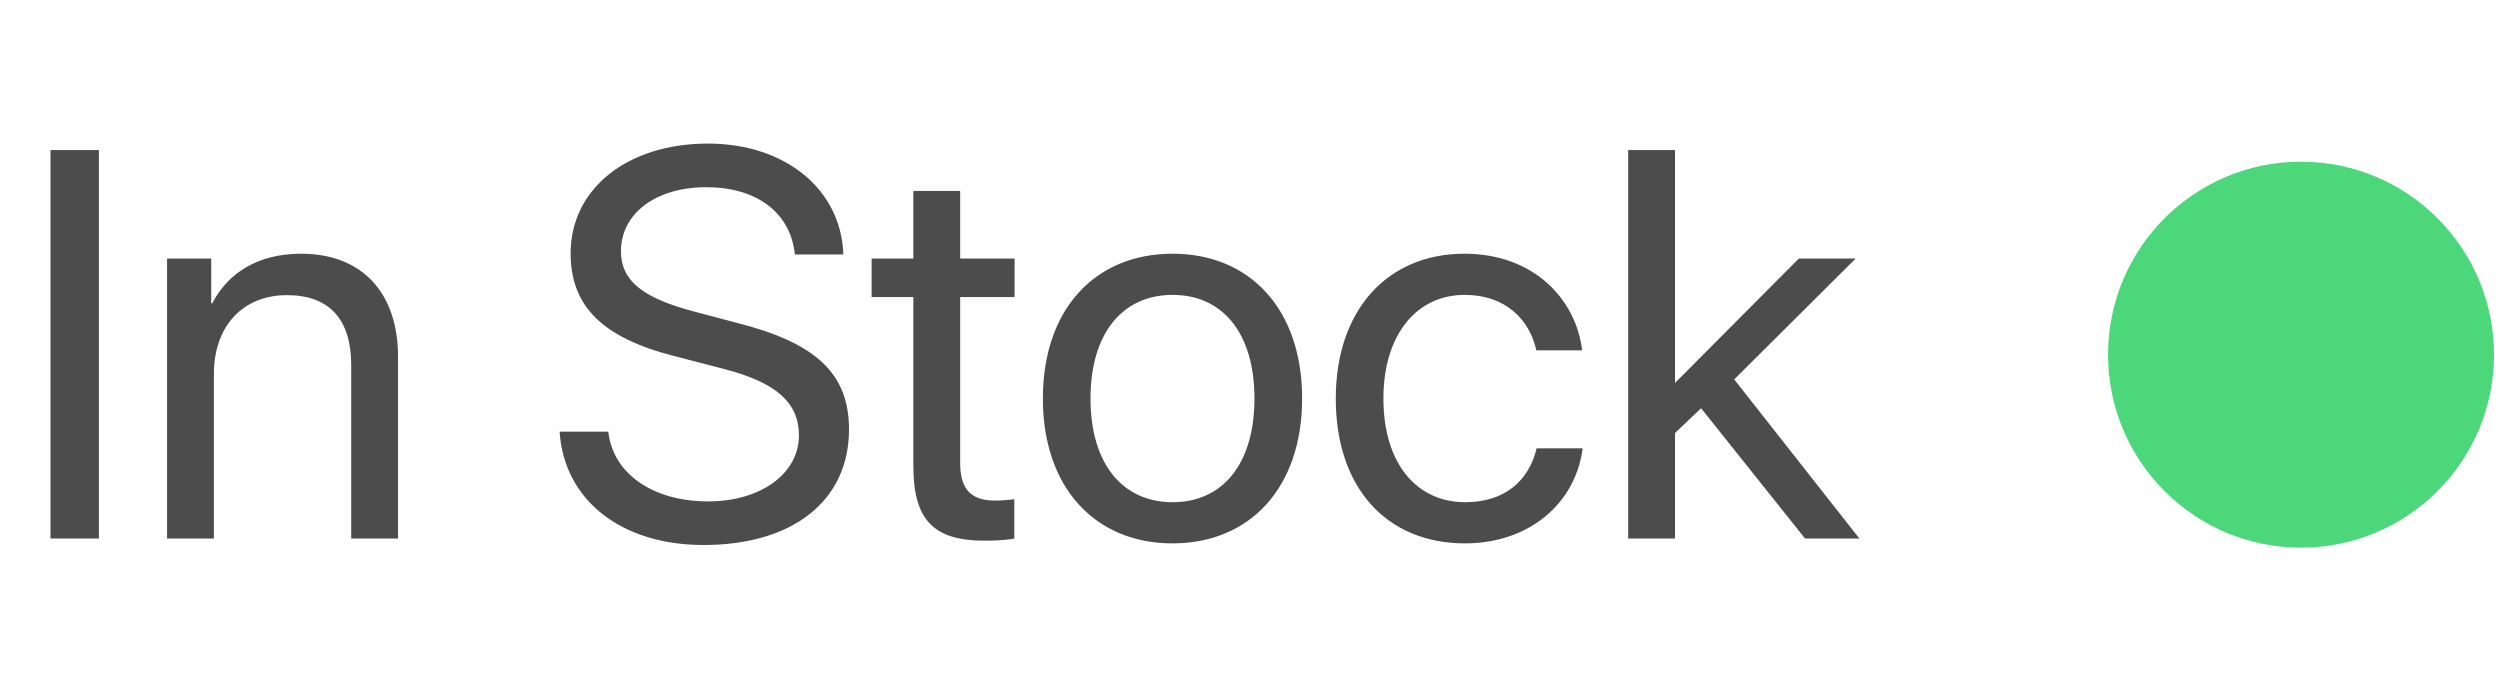 <svg width="68" height="19" viewBox="0 0 68 19" fill="none" xmlns="http://www.w3.org/2000/svg">
<path opacity="0.7" d="M2.691 14.648V4.081H1.373V14.648H2.691ZM4.544 14.648H5.818V10.167C5.818 8.878 6.602 8.028 7.803 8.028C8.974 8.028 9.553 8.702 9.553 9.932V14.648H10.827V9.705C10.827 7.977 9.86 6.901 8.191 6.901C7.012 6.901 6.199 7.428 5.774 8.248H5.745V7.032H4.544V14.648ZM15.221 11.741C15.345 13.608 16.898 14.824 19.139 14.824C21.57 14.824 23.093 13.616 23.093 11.682C23.093 10.167 22.207 9.324 20.017 8.775L18.912 8.482C17.476 8.109 16.89 7.633 16.89 6.835C16.89 5.802 17.842 5.092 19.212 5.092C20.588 5.092 21.504 5.787 21.621 6.922H22.939C22.881 5.15 21.358 3.905 19.256 3.905C17.059 3.905 15.521 5.136 15.521 6.893C15.521 8.329 16.385 9.185 18.333 9.683L19.688 10.035C21.108 10.401 21.731 10.95 21.731 11.844C21.731 12.883 20.691 13.638 19.263 13.638C17.755 13.638 16.671 12.883 16.546 11.741H15.221ZM24.843 5.194V7.032H23.708V8.08H24.843V12.671C24.843 14.136 25.385 14.707 26.784 14.707C27.084 14.707 27.436 14.685 27.589 14.648V13.579C27.502 13.594 27.209 13.616 27.062 13.616C26.41 13.616 26.117 13.301 26.117 12.605V8.08H27.597V7.032H26.117V5.194H24.843ZM31.895 14.78C33.997 14.78 35.418 13.264 35.418 10.84C35.418 8.409 33.997 6.901 31.895 6.901C29.786 6.901 28.366 8.409 28.366 10.84C28.366 13.264 29.786 14.78 31.895 14.78ZM31.895 13.66C30.548 13.66 29.662 12.634 29.662 10.84C29.662 9.046 30.548 8.021 31.895 8.021C33.243 8.021 34.121 9.046 34.121 10.84C34.121 12.634 33.243 13.66 31.895 13.66ZM43.034 9.529C42.873 8.16 41.737 6.901 39.834 6.901C37.732 6.901 36.333 8.438 36.333 10.84C36.333 13.293 37.739 14.78 39.848 14.78C41.576 14.78 42.851 13.711 43.048 12.195H41.796C41.576 13.11 40.895 13.66 39.855 13.66C38.537 13.66 37.629 12.613 37.629 10.84C37.629 9.112 38.523 8.021 39.841 8.021C40.961 8.021 41.606 8.702 41.789 9.529H43.034ZM45.56 10.416V4.081H44.286V14.648H45.56V11.778L46.27 11.104L49.097 14.648H50.576L47.171 10.32L50.474 7.032H48.929L45.56 10.416Z" fill="black"/>
<circle opacity="0.7" cx="62.588" cy="9.647" r="5.249" fill="#00C643"/>
</svg>
